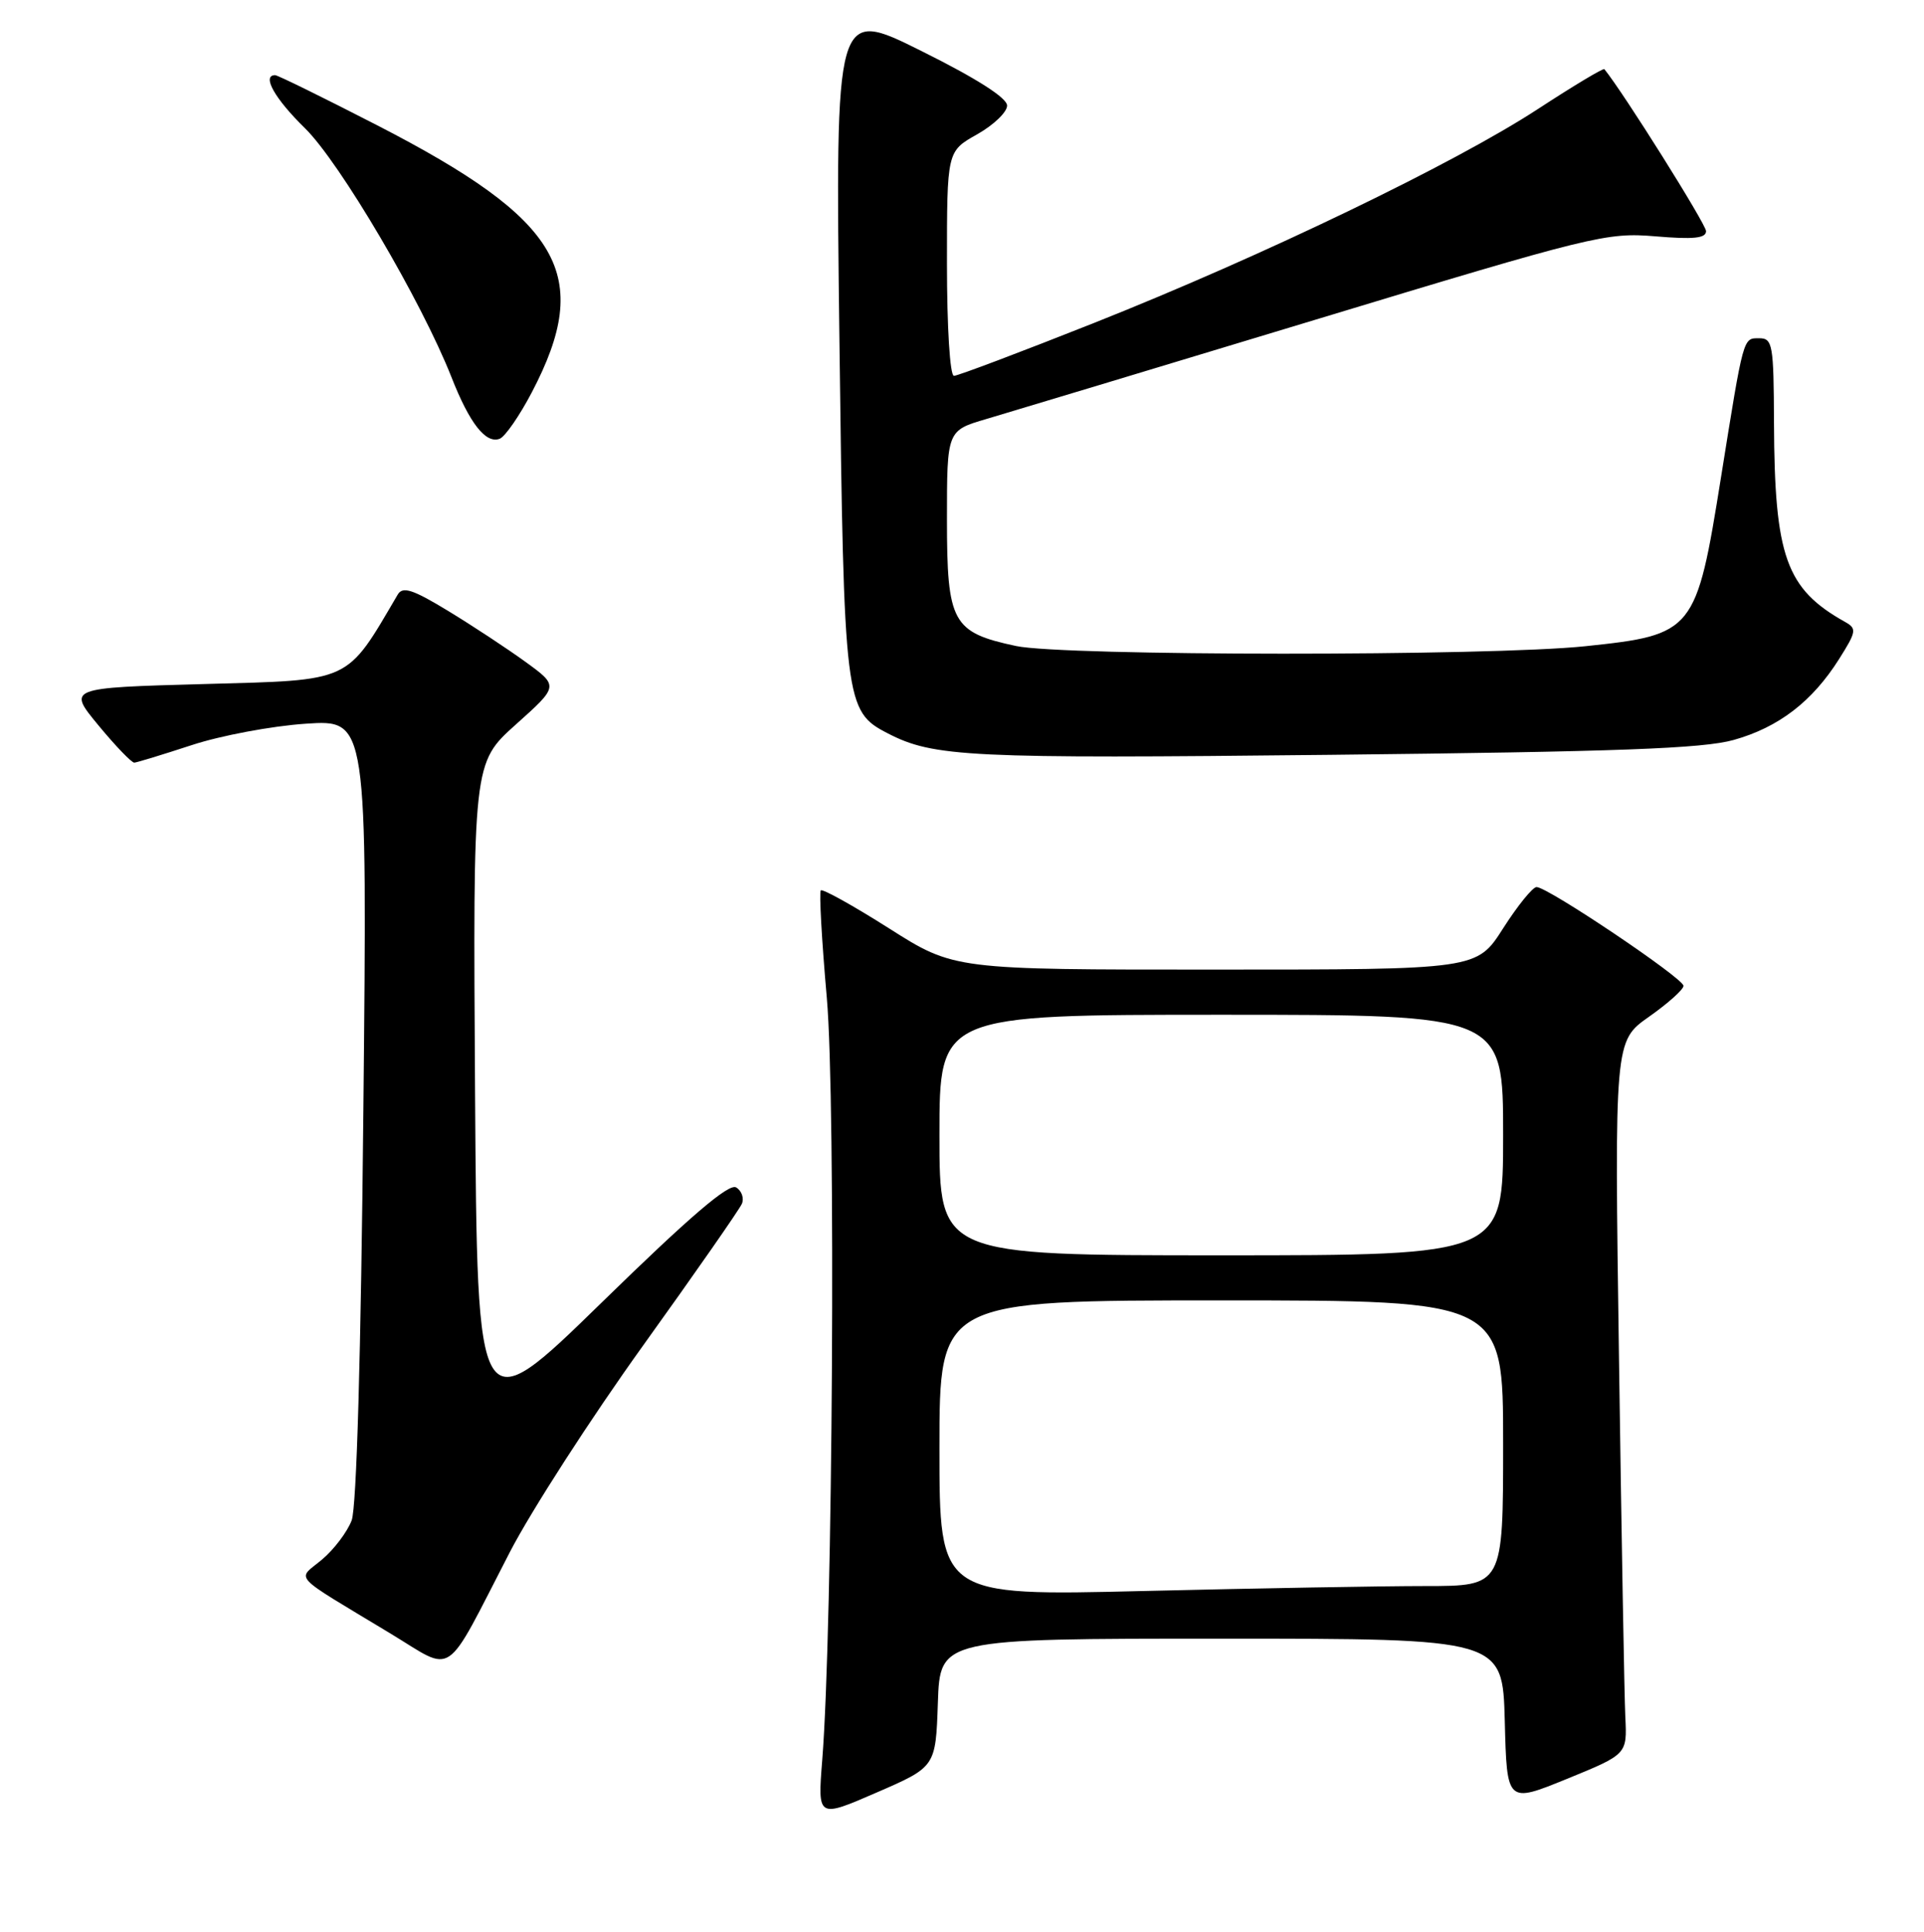 <?xml version="1.0" encoding="UTF-8" standalone="no"?>
<!DOCTYPE svg PUBLIC "-//W3C//DTD SVG 1.1//EN" "http://www.w3.org/Graphics/SVG/1.1/DTD/svg11.dtd" >
<svg xmlns="http://www.w3.org/2000/svg" xmlns:xlink="http://www.w3.org/1999/xlink" version="1.1" viewBox="0 0 256 257">
 <g >
 <path fill="currentColor"
d=" M 124.79 226.53 C 125.08 218.00 125.08 218.00 162.51 218.00 C 199.93 218.00 199.93 218.00 200.22 228.95 C 200.50 239.91 200.50 239.91 208.50 236.65 C 216.50 233.38 216.50 233.38 216.26 228.44 C 216.13 225.72 215.75 204.38 215.42 181.00 C 214.81 138.50 214.81 138.50 219.40 135.27 C 221.93 133.49 224.00 131.64 224.00 131.15 C 224.00 130.15 205.93 118.00 204.45 118.01 C 203.93 118.01 201.93 120.48 200.00 123.50 C 196.50 128.99 196.50 128.99 161.72 128.99 C 126.95 129.00 126.95 129.00 118.30 123.51 C 113.54 120.49 109.45 118.22 109.21 118.45 C 108.98 118.69 109.34 125.11 110.01 132.73 C 111.23 146.50 110.81 216.50 109.40 234.19 C 108.79 241.88 108.79 241.88 116.64 238.47 C 124.50 235.06 124.50 235.06 124.79 226.53 Z  M 67.83 206.50 C 70.67 201.00 78.66 188.62 85.57 179.00 C 92.48 169.38 98.39 160.89 98.71 160.15 C 99.03 159.41 98.69 158.42 97.95 157.97 C 96.99 157.38 91.79 161.83 80.05 173.29 C 63.50 189.44 63.50 189.44 63.21 145.47 C 62.93 101.50 62.93 101.50 68.64 96.38 C 74.35 91.27 74.35 91.27 69.93 88.06 C 67.49 86.29 62.86 83.24 59.62 81.27 C 54.90 78.40 53.58 77.98 52.92 79.10 C 45.99 90.90 46.94 90.46 27.22 91.00 C 8.97 91.50 8.97 91.50 13.10 96.50 C 15.37 99.25 17.52 101.48 17.87 101.46 C 18.21 101.44 21.65 100.39 25.50 99.13 C 29.35 97.86 36.18 96.58 40.68 96.28 C 48.87 95.73 48.87 95.73 48.35 147.61 C 48.03 180.18 47.45 200.53 46.79 202.27 C 46.21 203.79 44.44 206.14 42.84 207.48 C 39.50 210.29 38.47 209.17 51.96 217.32 C 60.62 222.55 58.95 223.69 67.83 206.50 Z  M 230.68 98.44 C 236.67 96.76 241.13 93.33 244.70 87.68 C 247.01 84.02 247.08 83.62 245.50 82.74 C 237.64 78.34 236.11 74.07 236.04 56.25 C 236.00 45.84 235.86 45.00 234.08 45.00 C 231.91 45.00 232.02 44.59 228.99 63.50 C 225.70 84.07 225.40 84.45 210.94 85.97 C 198.25 87.31 141.44 87.29 135.18 85.94 C 126.70 84.13 126.00 82.84 126.00 69.10 C 126.00 57.28 126.00 57.28 131.25 55.74 C 134.14 54.89 153.82 48.95 175.00 42.54 C 211.97 31.34 213.77 30.90 220.25 31.44 C 225.33 31.87 227.00 31.70 227.00 30.75 C 227.00 29.83 216.03 12.35 213.47 9.20 C 213.34 9.03 209.35 11.42 204.62 14.51 C 193.45 21.79 168.12 34.00 145.68 42.92 C 135.88 46.81 127.44 50.00 126.93 50.00 C 126.40 50.00 126.00 43.60 126.00 35.06 C 126.00 20.13 126.00 20.13 130.00 17.88 C 132.20 16.64 134.00 14.92 134.00 14.05 C 134.00 13.02 129.95 10.44 122.57 6.77 C 111.14 1.08 111.14 1.08 111.69 45.29 C 112.29 93.56 112.42 94.62 118.10 97.55 C 124.22 100.72 128.81 100.94 177.00 100.42 C 215.24 100.01 226.60 99.59 230.68 98.44 Z  M 70.77 52.18 C 78.96 36.53 74.79 29.33 50.21 16.68 C 43.07 13.01 36.95 10.00 36.61 10.00 C 34.80 10.00 36.54 13.11 40.56 17.04 C 45.22 21.60 56.08 40.06 60.06 50.15 C 62.48 56.33 64.64 59.08 66.49 58.37 C 67.21 58.09 69.13 55.31 70.77 52.18 Z  M 125.00 192.66 C 125.00 173.00 125.00 173.00 162.50 173.00 C 200.00 173.00 200.00 173.00 200.00 192.00 C 200.00 211.00 200.00 211.00 189.66 211.00 C 183.98 211.00 167.10 211.30 152.16 211.66 C 125.00 212.32 125.00 212.32 125.00 192.66 Z  M 125.00 151.00 C 125.00 135.00 125.00 135.00 162.50 135.00 C 200.00 135.00 200.00 135.00 200.00 151.00 C 200.00 167.00 200.00 167.00 162.50 167.00 C 125.00 167.00 125.00 167.00 125.00 151.00 Z "/>
</g>
</svg>